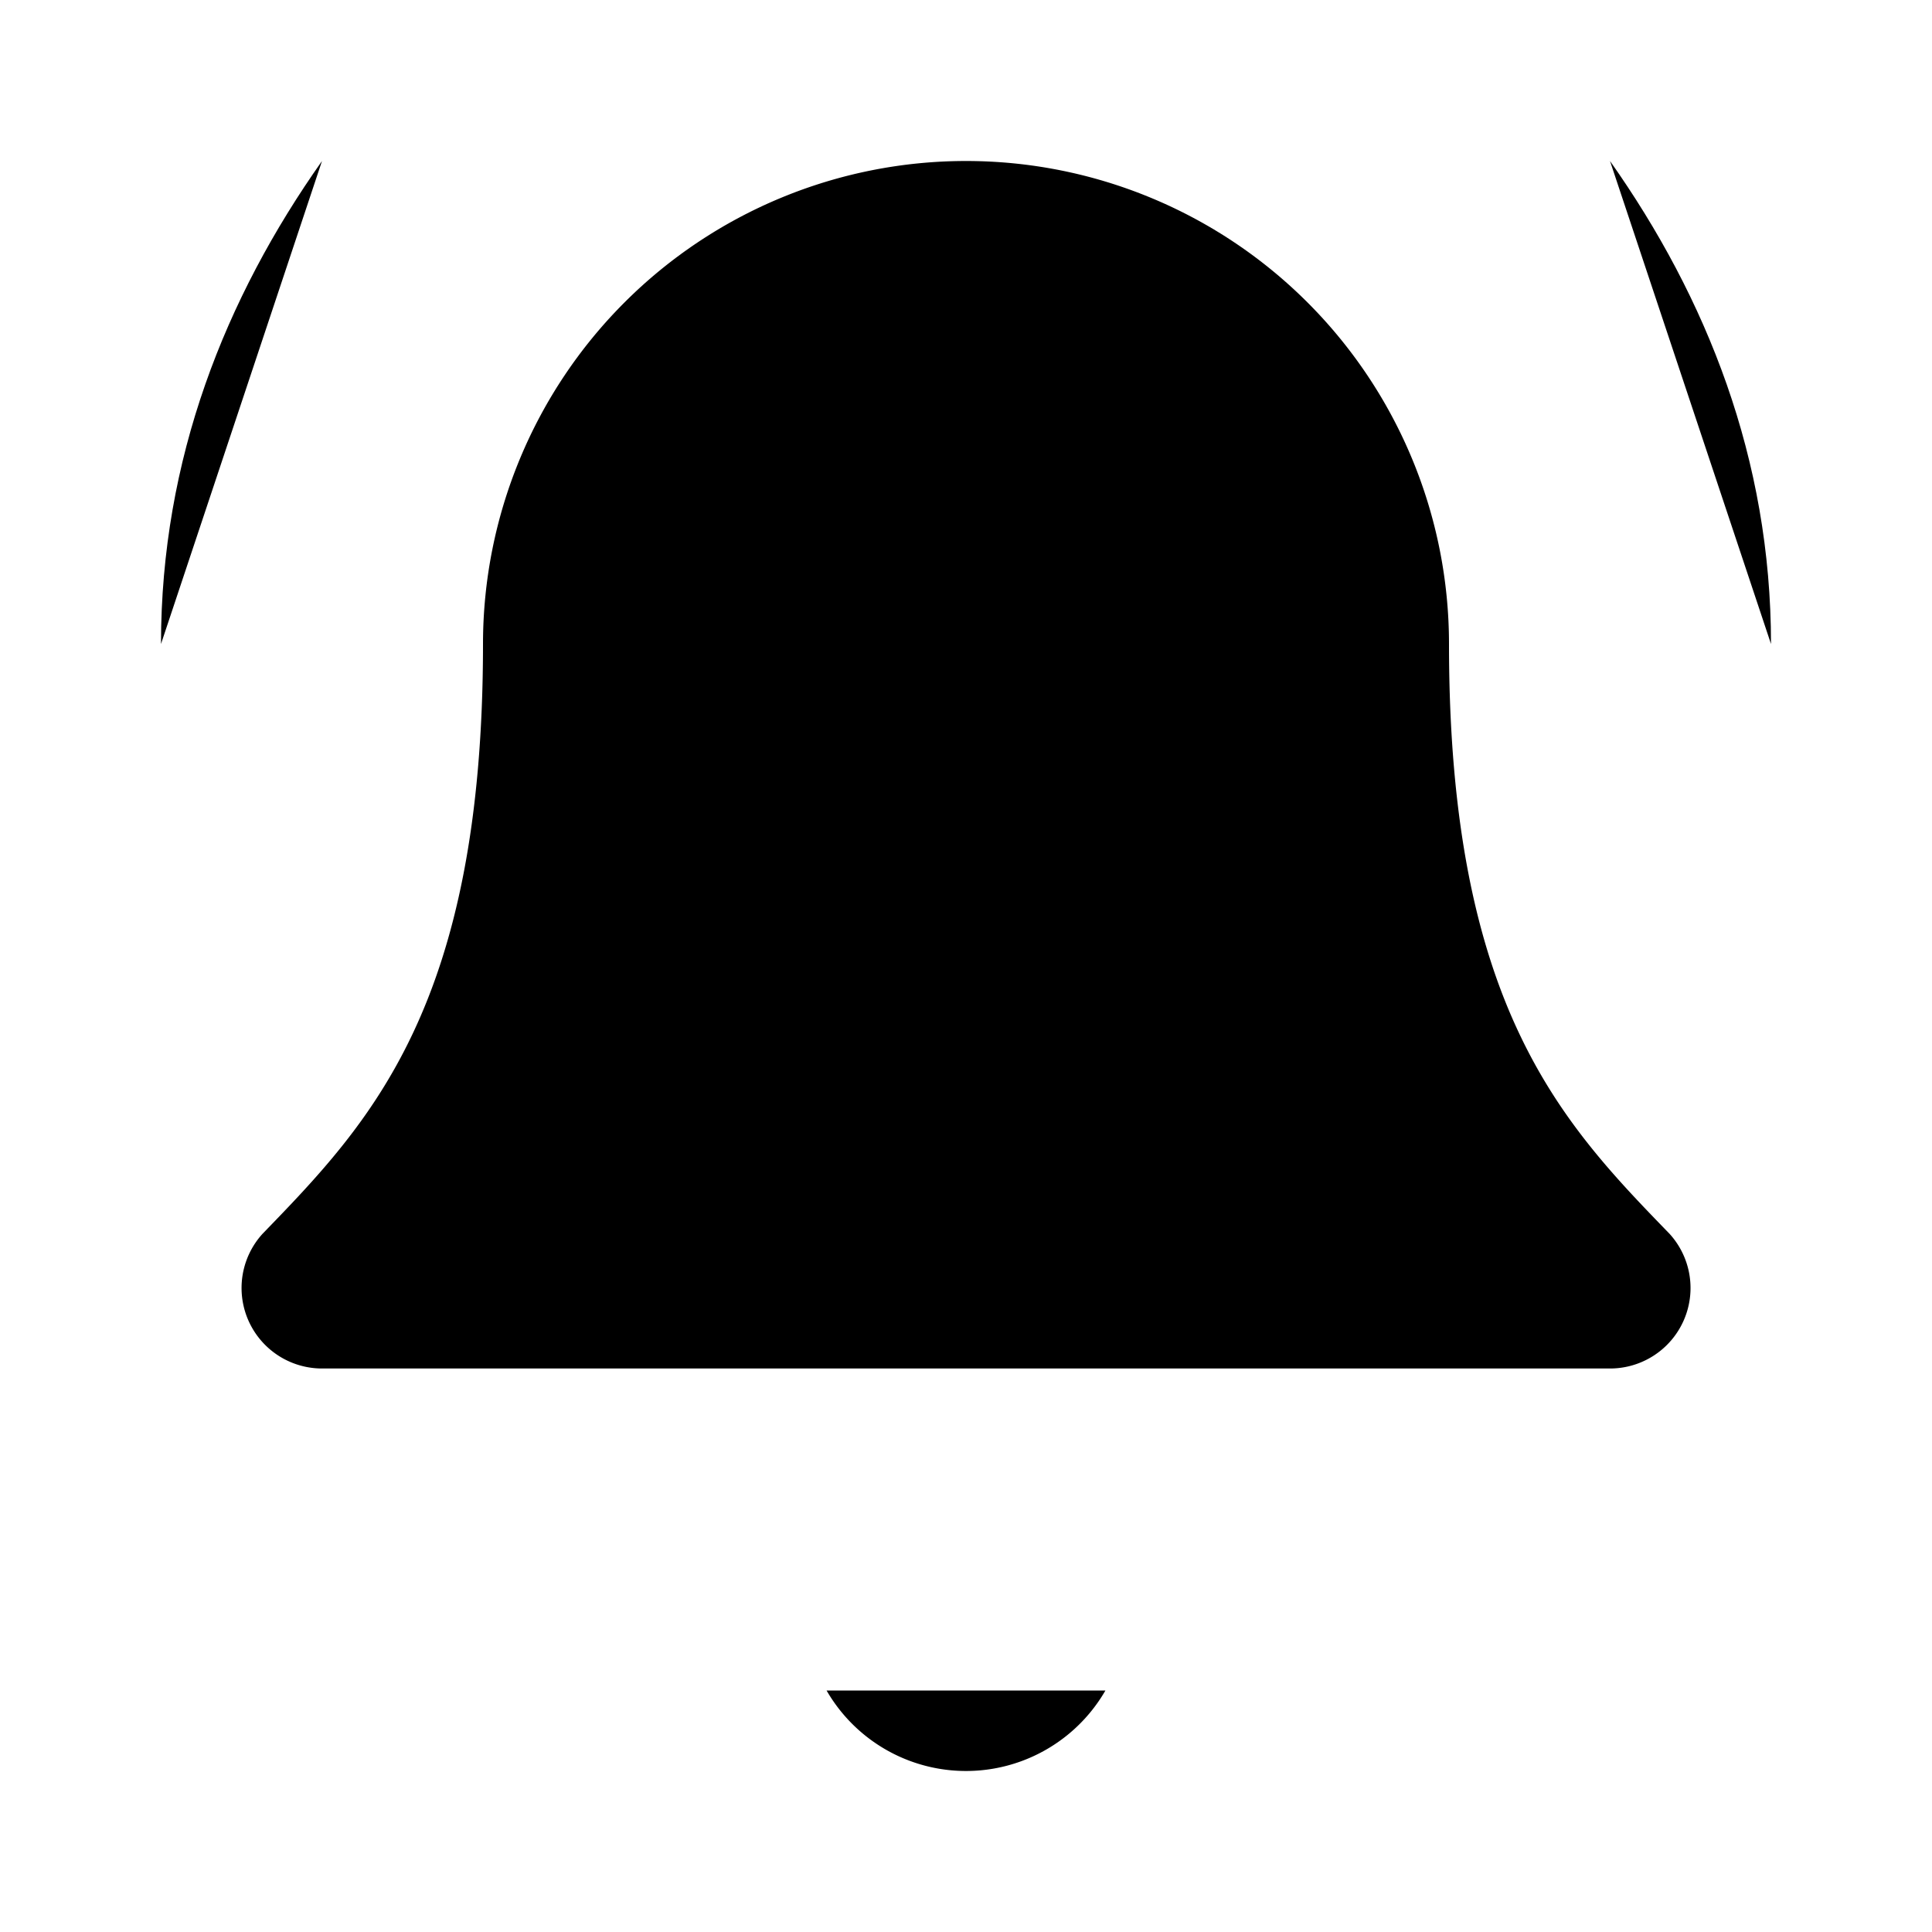 <svg class="pr-icon-lucide" xmlns="http://www.w3.org/2000/svg" width="24" height="24" viewBox="0 0 24 24">
    <path d="M10.268 21a2 2 0 0 0 3.464 0"/>
    <path d="M22 8c0-2.3-.8-4.3-2-6"/>
    <path d="M3.262 15.326A1 1 0 0 0 4 17h16a1 1 0 0 0 .74-1.673C19.41 13.956 18 12.499 18 8A6 6 0 0 0 6 8c0 4.499-1.411 5.956-2.738 7.326"/>
    <path d="M4 2C2.8 3.7 2 5.7 2 8"/>
</svg>